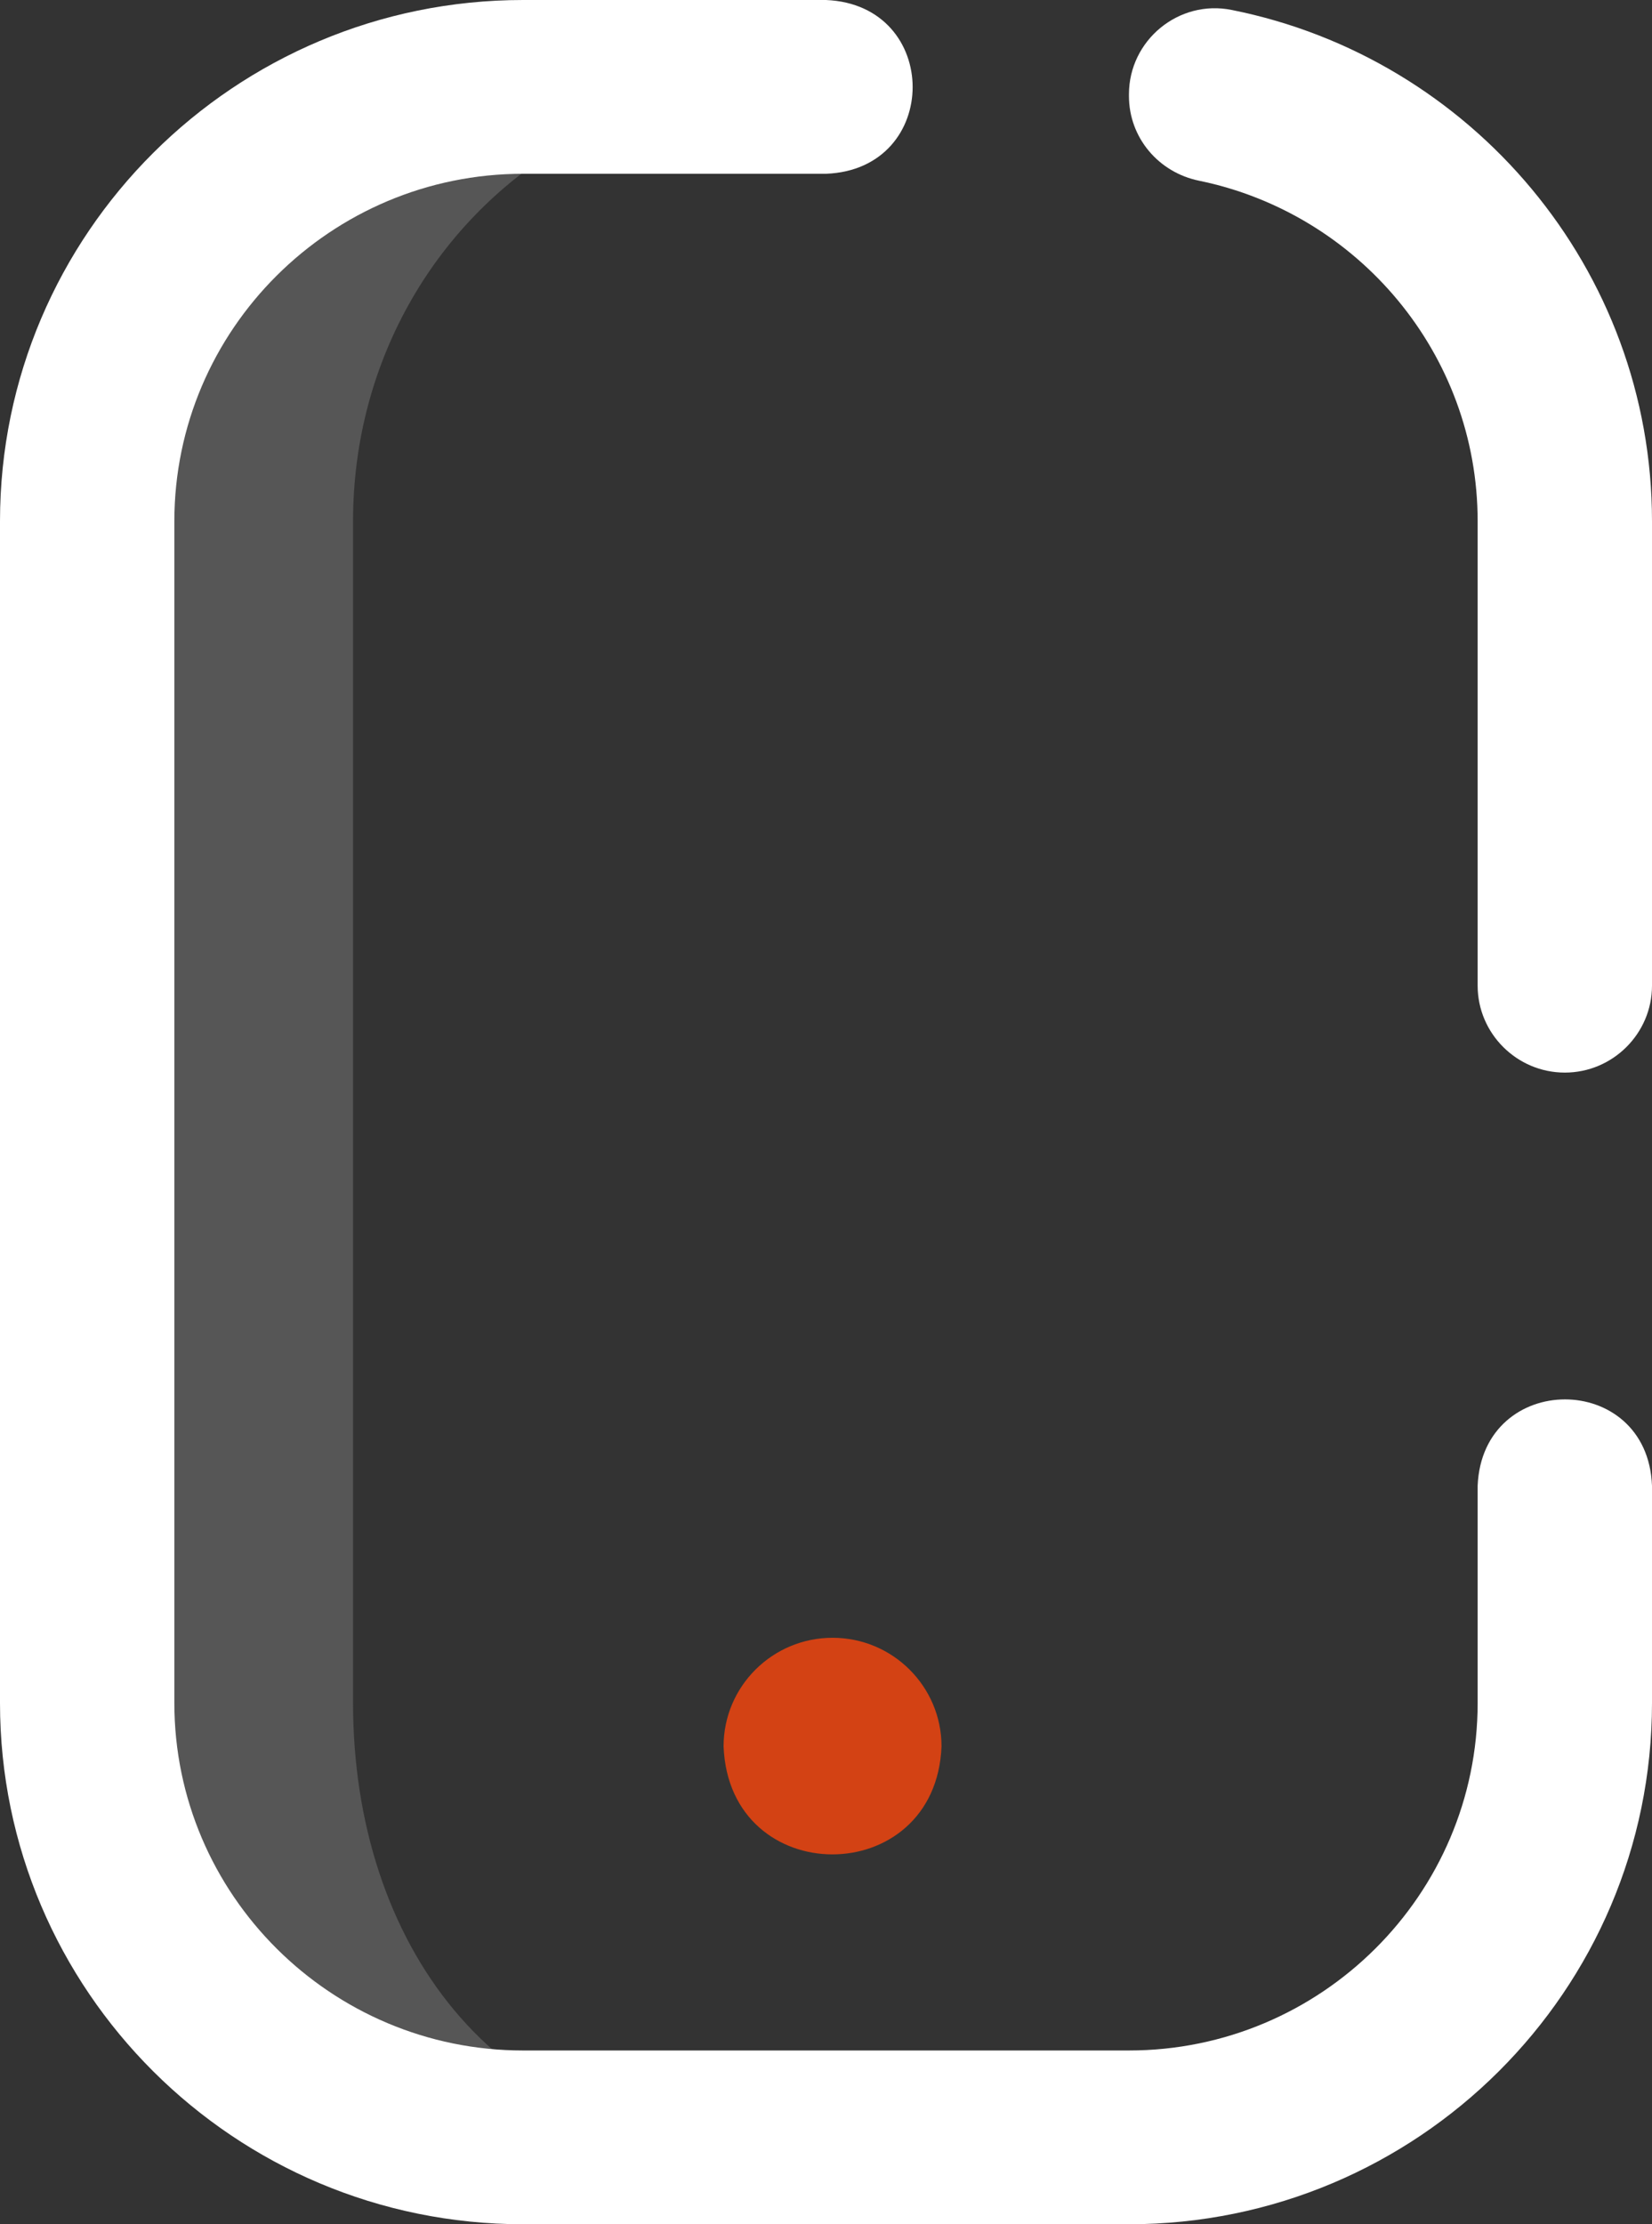 <svg width="52" height="70" viewBox="0 0 52 70" fill="none" xmlns="http://www.w3.org/2000/svg">
<rect x="0" y="0" width="52" height="70" fill="#333333" stroke="none"/>
<path d="M11.113 53.594V16.406C11.113 11.293 13.789 6.85 17.864 4.498C17.658 3.951 16.464 2.734 16.464 2.734C8.891 2.734 2.744 8.859 2.744 16.406V53.594C2.744 61.141 8.891 67.266 16.464 67.266H23.146C15.586 67.266 11.113 61.141 11.113 53.594Z" fill="#565656"/>
<path d="M35.536 70H16.464C7.382 70 0 62.645 0 53.594V16.406C0 7.355 7.382 0 16.464 0H26C29.636 0.15 29.636 5.332 26 5.469H16.464C10.414 5.469 5.488 10.377 5.488 16.406V53.594C5.488 59.623 10.414 64.531 16.464 64.531H35.536C41.586 64.531 46.512 59.623 46.512 53.594V46.758C46.663 43.135 51.863 43.135 52 46.758V53.594C52 62.645 44.618 70 35.536 70Z" fill="white"/>
<path d="M26.206 51.543C24.312 51.543 22.776 53.074 22.776 54.961C22.954 59.5 29.457 59.486 29.636 54.961C29.636 53.074 28.099 51.543 26.206 51.543Z" fill="#D34214"/>
<path d="M49.256 33.756C47.747 33.756 46.512 32.525 46.512 31.021V16.406C46.512 11.129 42.739 6.713 37.745 5.688C36.469 5.428 35.536 4.334 35.536 3.021V2.967C35.536 1.271 37.1 -0.027 38.774 0.314C46.306 1.818 52 8.463 52 16.406V31.021C52 32.525 50.765 33.756 49.256 33.756Z" fill="white"/>
</svg>
